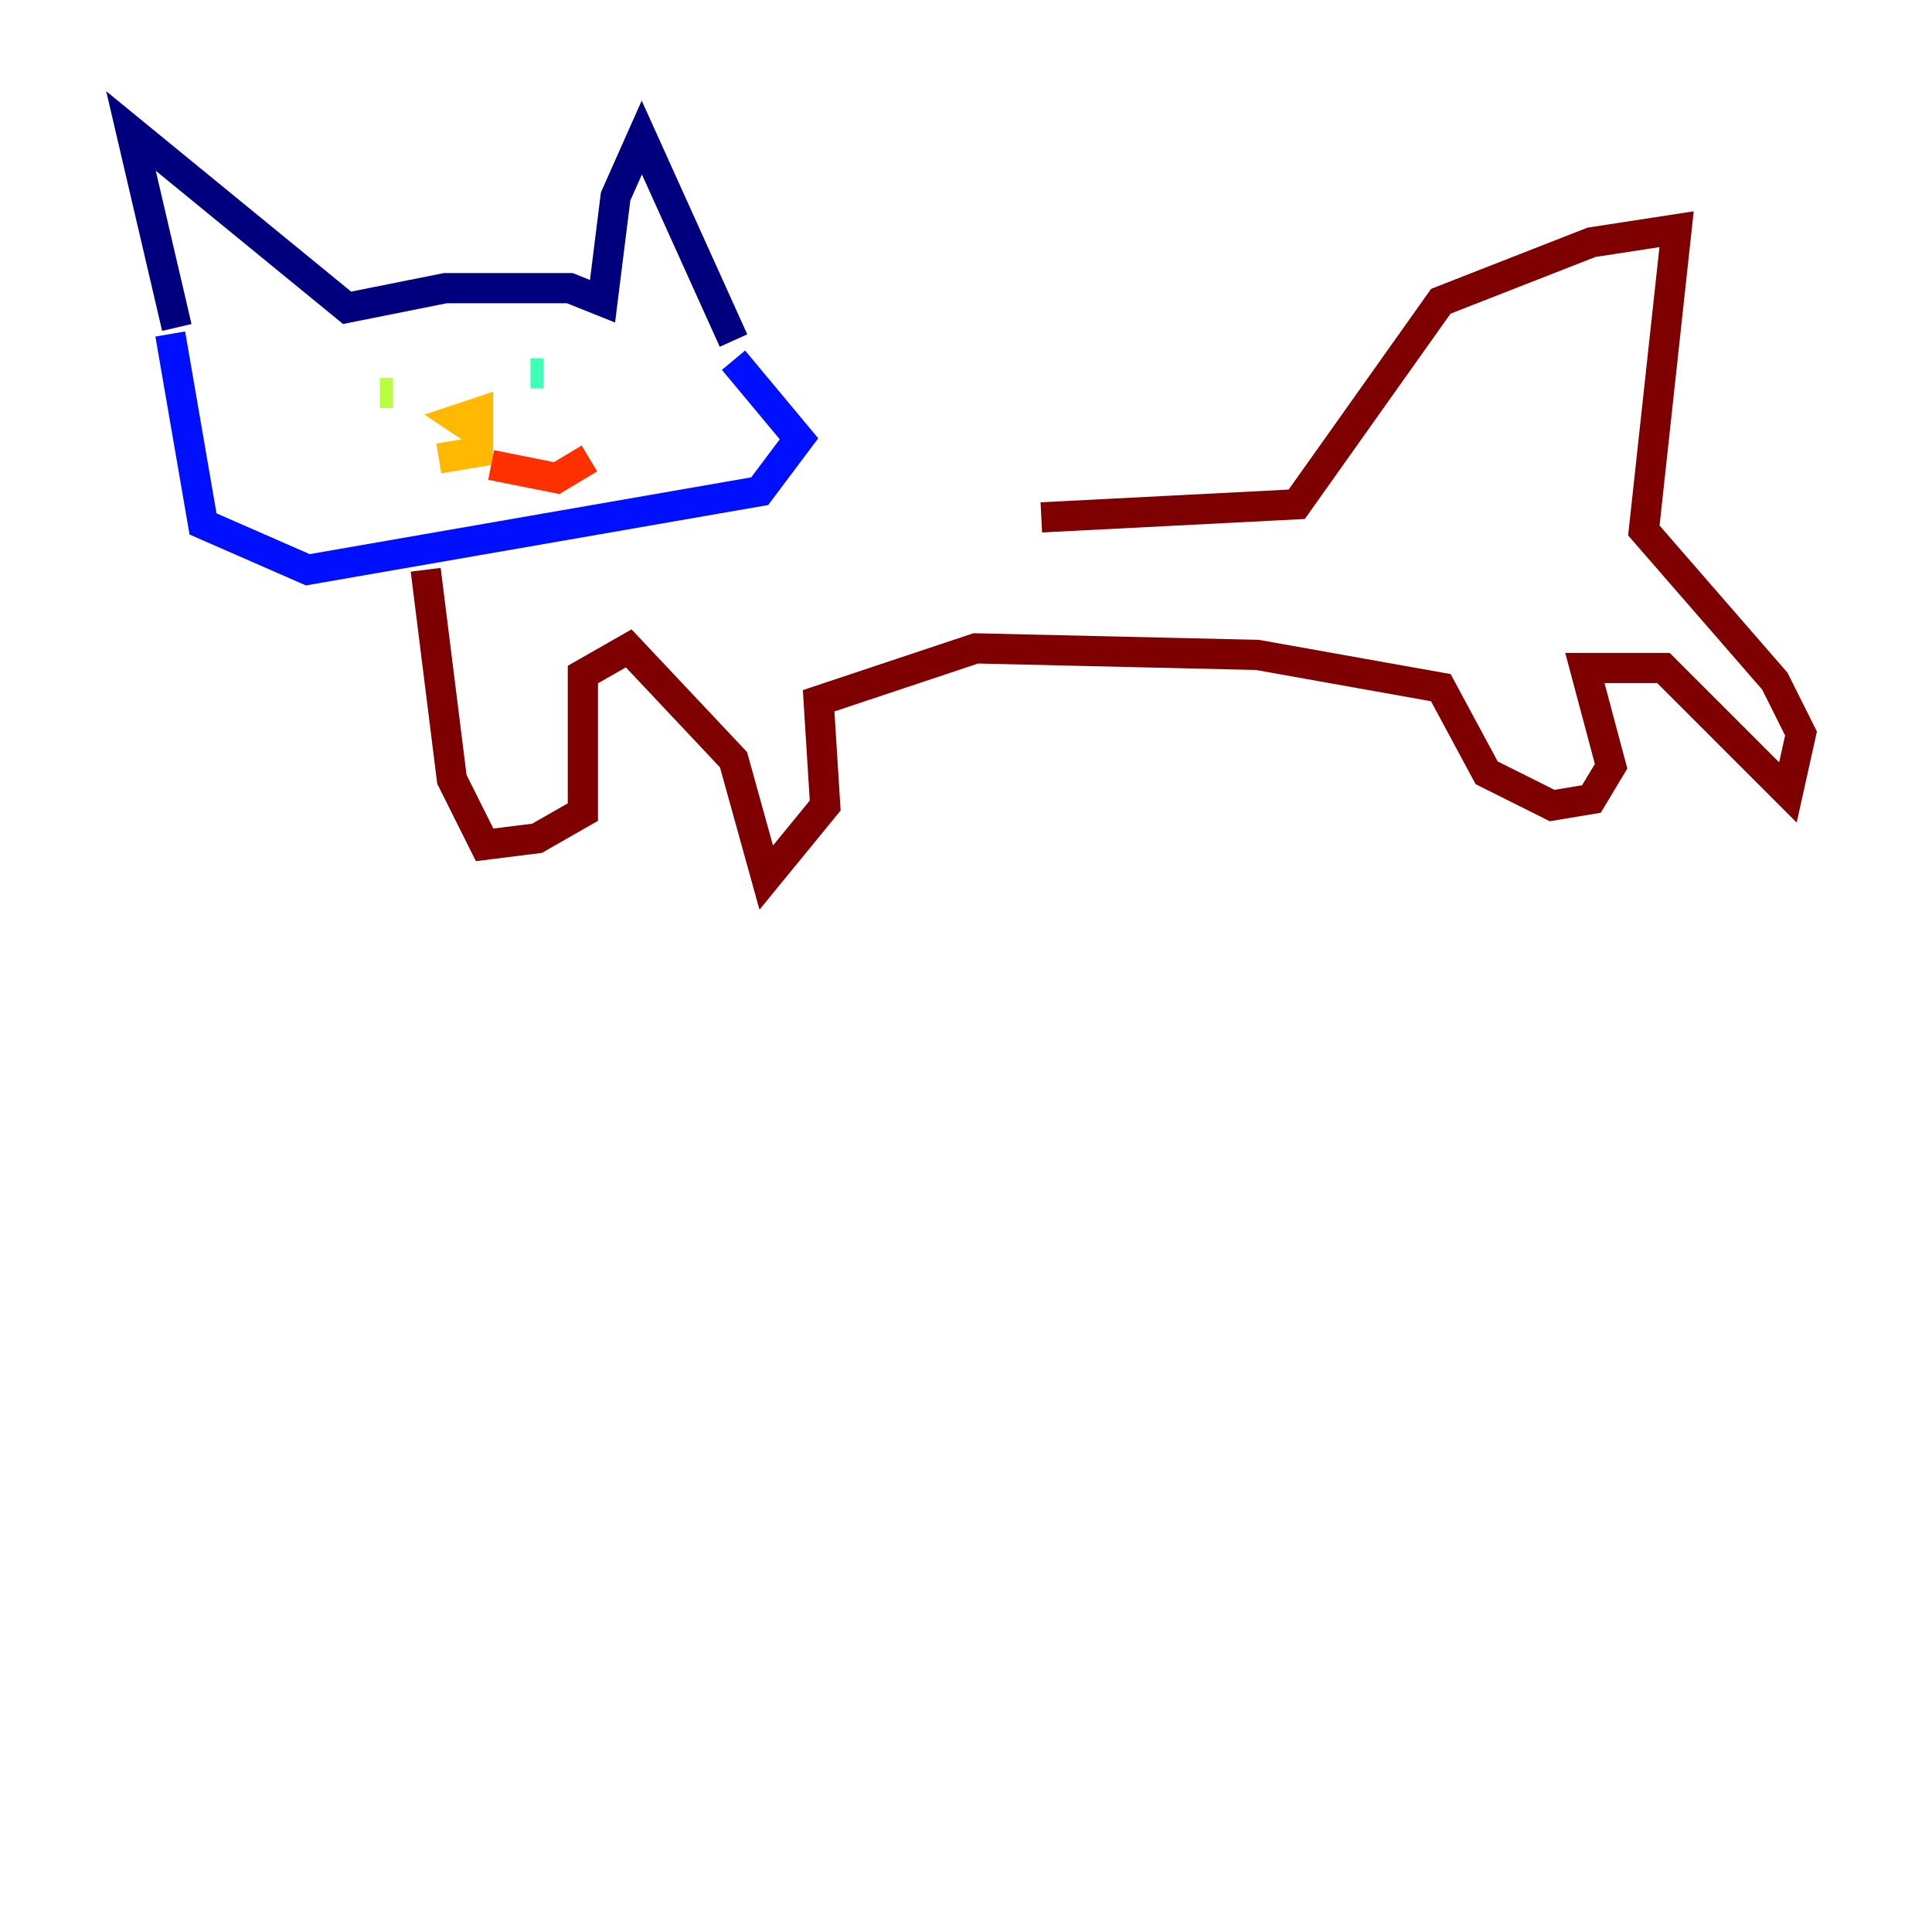<?xml version="1.0" encoding="utf-8" ?>
<svg baseProfile="tiny" height="128" version="1.2" viewBox="0,0,128,128" width="128" xmlns="http://www.w3.org/2000/svg" xmlns:ev="http://www.w3.org/2001/xml-events" xmlns:xlink="http://www.w3.org/1999/xlink"><defs /><polyline fill="none" points="11.715,21.695 8.678,8.678 22.997,20.393 29.505,19.091 37.749,19.091 39.919,19.959 40.786,13.017 42.522,9.112 48.597,22.563" stroke="#00007f" stroke-width="2" /><polyline fill="none" points="11.281,22.129 13.451,34.712 20.393,37.749 50.332,32.542 52.936,29.071 48.597,23.864" stroke="#0010ff" stroke-width="2" /><polyline fill="none" points="28.637,25.6 28.637,25.6" stroke="#00a4ff" stroke-width="2" /><polyline fill="none" points="36.014,24.732 35.146,24.732" stroke="#3fffb7" stroke-width="2" /><polyline fill="none" points="26.034,26.034 25.166,26.034" stroke="#b7ff3f" stroke-width="2" /><polyline fill="none" points="31.675,28.637 30.373,27.77 31.675,27.336 31.675,29.939 29.071,30.373" stroke="#ffb900" stroke-width="2" /><polyline fill="none" points="32.542,30.807 36.881,31.675 39.051,30.373" stroke="#ff3000" stroke-width="2" /><polyline fill="none" points="28.203,37.749 29.939,51.634 32.108,55.973 35.58,55.539 38.617,53.803 38.617,44.691 41.654,42.956 48.597,50.332 50.766,58.142 54.671,53.37 54.237,46.427 64.651,42.956 83.308,43.39 95.458,45.559 98.495,51.2 102.834,53.37 105.437,52.936 106.739,50.766 105.003,44.258 110.21,44.258 118.454,52.502 119.322,48.597 117.586,45.125 108.909,35.146 111.078,15.186 105.437,16.054 95.458,19.959 85.912,33.41 68.99,34.278" stroke="#7f0000" stroke-width="2" /></svg>